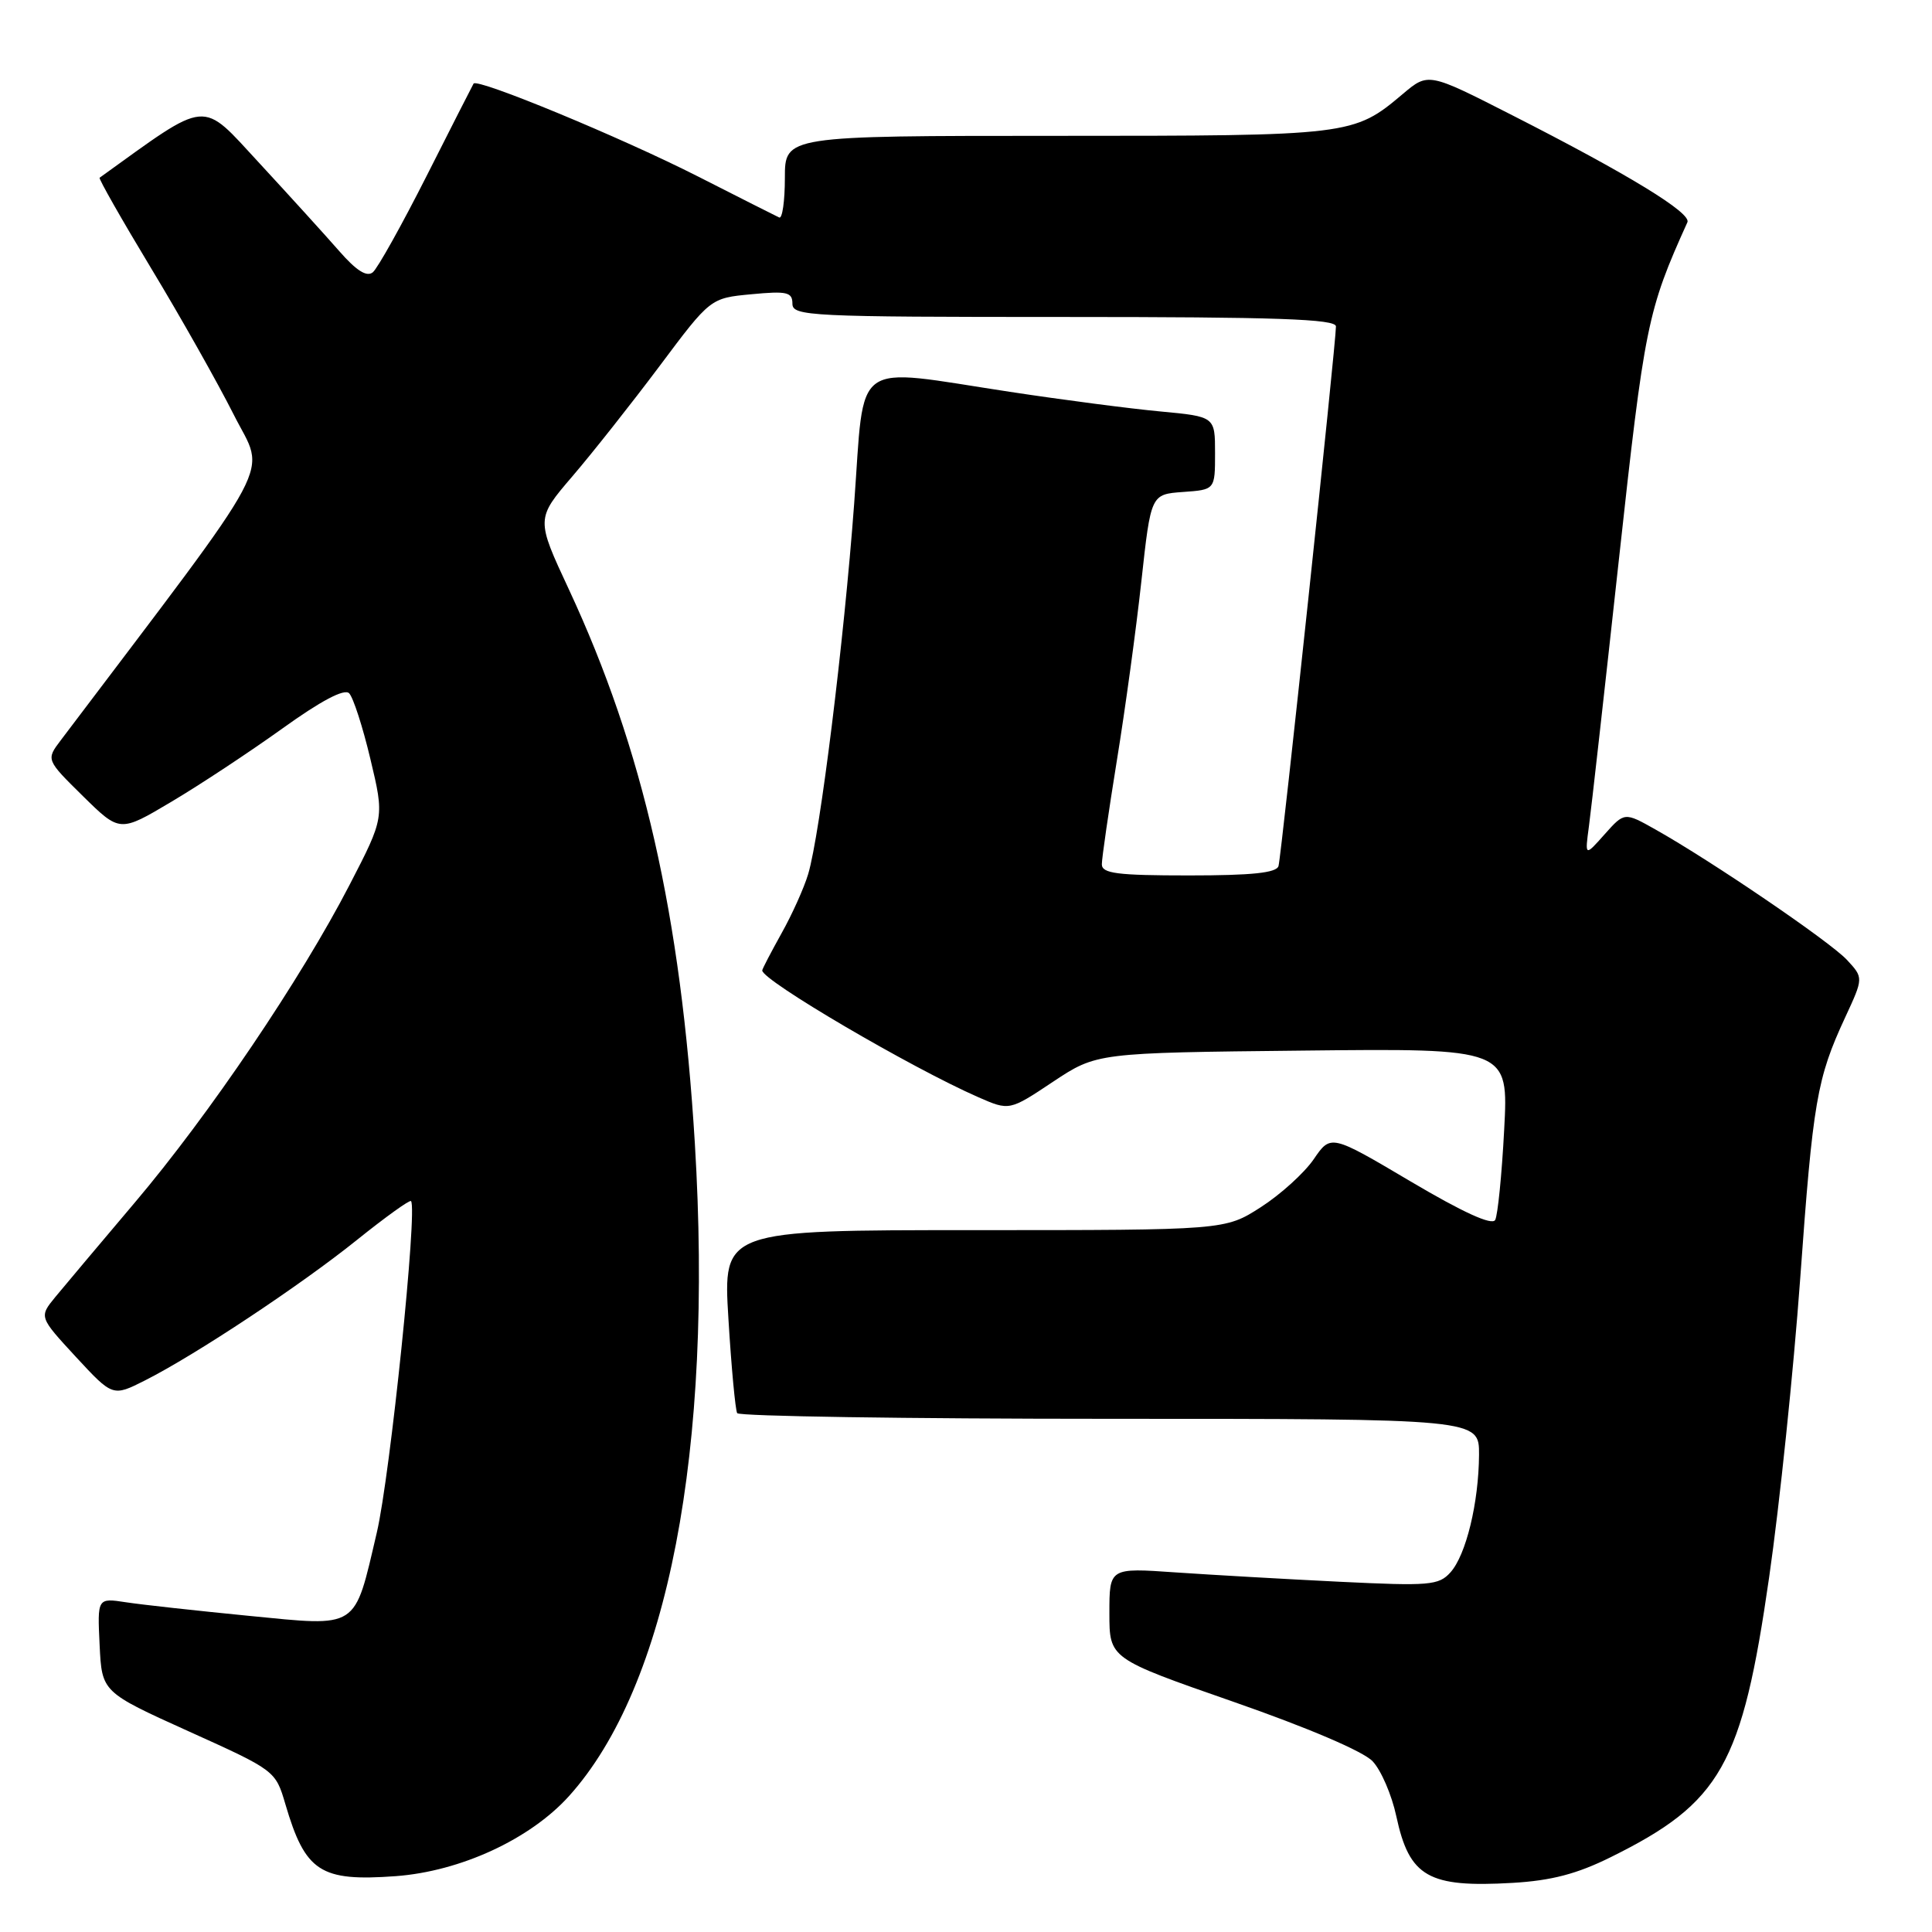 <?xml version="1.0" encoding="UTF-8" standalone="no"?>
<!DOCTYPE svg PUBLIC "-//W3C//DTD SVG 1.1//EN" "http://www.w3.org/Graphics/SVG/1.1/DTD/svg11.dtd" >
<svg xmlns="http://www.w3.org/2000/svg" xmlns:xlink="http://www.w3.org/1999/xlink" version="1.1" viewBox="0 0 256 256">
 <g >
 <path fill="currentColor"
d=" M 213.44 246.08 C 228.05 238.85 230.84 233.91 234.42 209.00 C 235.81 199.38 237.65 181.60 238.53 169.50 C 240.23 145.88 240.74 142.91 244.49 134.82 C 246.93 129.56 246.93 129.56 244.72 127.18 C 242.46 124.76 226.85 114.13 219.37 109.92 C 215.25 107.60 215.25 107.60 212.62 110.55 C 210.00 113.50 210.00 113.50 210.54 109.50 C 210.84 107.30 212.62 91.44 214.50 74.25 C 217.92 42.99 218.28 41.20 223.59 29.45 C 224.14 28.22 215.82 23.13 200.38 15.27 C 189.26 9.60 189.26 9.60 185.88 12.45 C 179.35 17.96 178.99 18.00 140.03 18.00 C 104.00 18.00 104.00 18.00 104.00 23.58 C 104.00 26.65 103.66 29.01 103.25 28.82 C 102.84 28.63 98.00 26.19 92.50 23.39 C 82.37 18.24 63.21 10.31 62.75 11.08 C 62.61 11.31 59.81 16.82 56.53 23.31 C 53.24 29.81 50.04 35.55 49.40 36.08 C 48.60 36.74 47.22 35.87 44.95 33.27 C 43.14 31.20 38.38 25.96 34.38 21.63 C 26.51 13.13 27.85 13.01 13.20 23.55 C 13.04 23.66 16.11 29.06 20.02 35.54 C 23.94 42.02 28.87 50.77 30.99 54.98 C 35.20 63.35 37.29 59.41 8.05 98.09 C 6.10 100.67 6.10 100.67 10.99 105.49 C 15.88 110.30 15.88 110.30 22.69 106.25 C 26.44 104.03 33.05 99.66 37.39 96.55 C 42.52 92.86 45.62 91.22 46.26 91.86 C 46.80 92.40 48.07 96.32 49.08 100.58 C 50.93 108.33 50.93 108.33 46.33 117.23 C 39.88 129.72 27.70 147.74 17.85 159.36 C 13.26 164.78 8.53 170.41 7.33 171.86 C 5.17 174.50 5.17 174.50 10.05 179.79 C 14.94 185.07 14.94 185.07 19.22 182.91 C 25.91 179.53 39.82 170.31 47.32 164.28 C 51.07 161.27 54.28 158.96 54.46 159.15 C 55.35 160.12 51.70 195.53 49.93 203.07 C 46.89 216.04 47.65 215.54 32.90 214.10 C 26.08 213.43 18.79 212.63 16.70 212.31 C 12.90 211.73 12.90 211.73 13.20 217.97 C 13.50 224.21 13.50 224.21 25.00 229.41 C 36.45 234.58 36.51 234.62 37.81 239.05 C 40.45 248.04 42.44 249.33 52.44 248.60 C 61.02 247.96 70.21 243.72 75.37 238.02 C 88.50 223.47 94.54 192.20 92.07 151.48 C 90.23 121.26 85.22 99.23 75.39 78.12 C 71.02 68.75 71.02 68.75 75.84 63.12 C 78.49 60.03 83.69 53.45 87.40 48.50 C 94.13 39.50 94.13 39.50 99.56 38.99 C 104.28 38.54 105.00 38.71 105.00 40.24 C 105.00 41.89 107.29 42.00 141.00 42.00 C 169.12 42.00 177.00 42.27 177.02 43.25 C 177.05 45.24 169.80 113.37 169.41 114.75 C 169.16 115.66 165.90 116.00 157.53 116.00 C 148.02 116.00 146.00 115.74 146.00 114.52 C 146.00 113.71 146.90 107.52 147.99 100.77 C 149.09 94.02 150.55 83.33 151.24 77.00 C 152.50 65.50 152.50 65.50 156.75 65.19 C 161.00 64.89 161.00 64.89 161.00 60.04 C 161.00 55.20 161.00 55.20 153.75 54.52 C 149.76 54.15 140.79 52.98 133.82 51.92 C 112.59 48.70 114.62 47.24 113.18 66.75 C 111.83 84.99 108.66 110.55 107.09 115.81 C 106.55 117.63 104.96 121.17 103.55 123.68 C 102.15 126.20 101.00 128.40 101.00 128.59 C 101.00 129.91 120.69 141.46 129.62 145.38 C 133.75 147.19 133.75 147.19 139.53 143.34 C 145.32 139.50 145.32 139.50 172.61 139.21 C 199.89 138.91 199.89 138.91 199.31 149.71 C 199.00 155.64 198.46 161.02 198.12 161.65 C 197.71 162.41 193.87 160.66 186.92 156.55 C 176.34 150.29 176.34 150.29 174.07 153.61 C 172.82 155.43 169.66 158.29 167.06 159.96 C 162.32 163.00 162.32 163.00 129.06 163.00 C 95.80 163.00 95.80 163.00 96.52 174.75 C 96.91 181.21 97.44 186.84 97.68 187.25 C 97.92 187.66 120.14 188.00 147.06 188.00 C 196.00 188.00 196.00 188.00 195.98 192.75 C 195.94 199.12 194.26 206.05 192.19 208.35 C 190.64 210.07 189.41 210.17 177.50 209.59 C 170.35 209.24 160.56 208.68 155.75 208.35 C 147.00 207.74 147.00 207.74 147.00 213.76 C 147.00 219.77 147.00 219.77 163.42 225.49 C 173.29 228.93 180.66 232.07 181.88 233.38 C 183.01 234.57 184.42 237.86 185.02 240.67 C 186.75 248.71 189.25 250.14 200.44 249.49 C 205.57 249.19 208.97 248.30 213.44 246.08 Z "/>
</g>
</svg>
